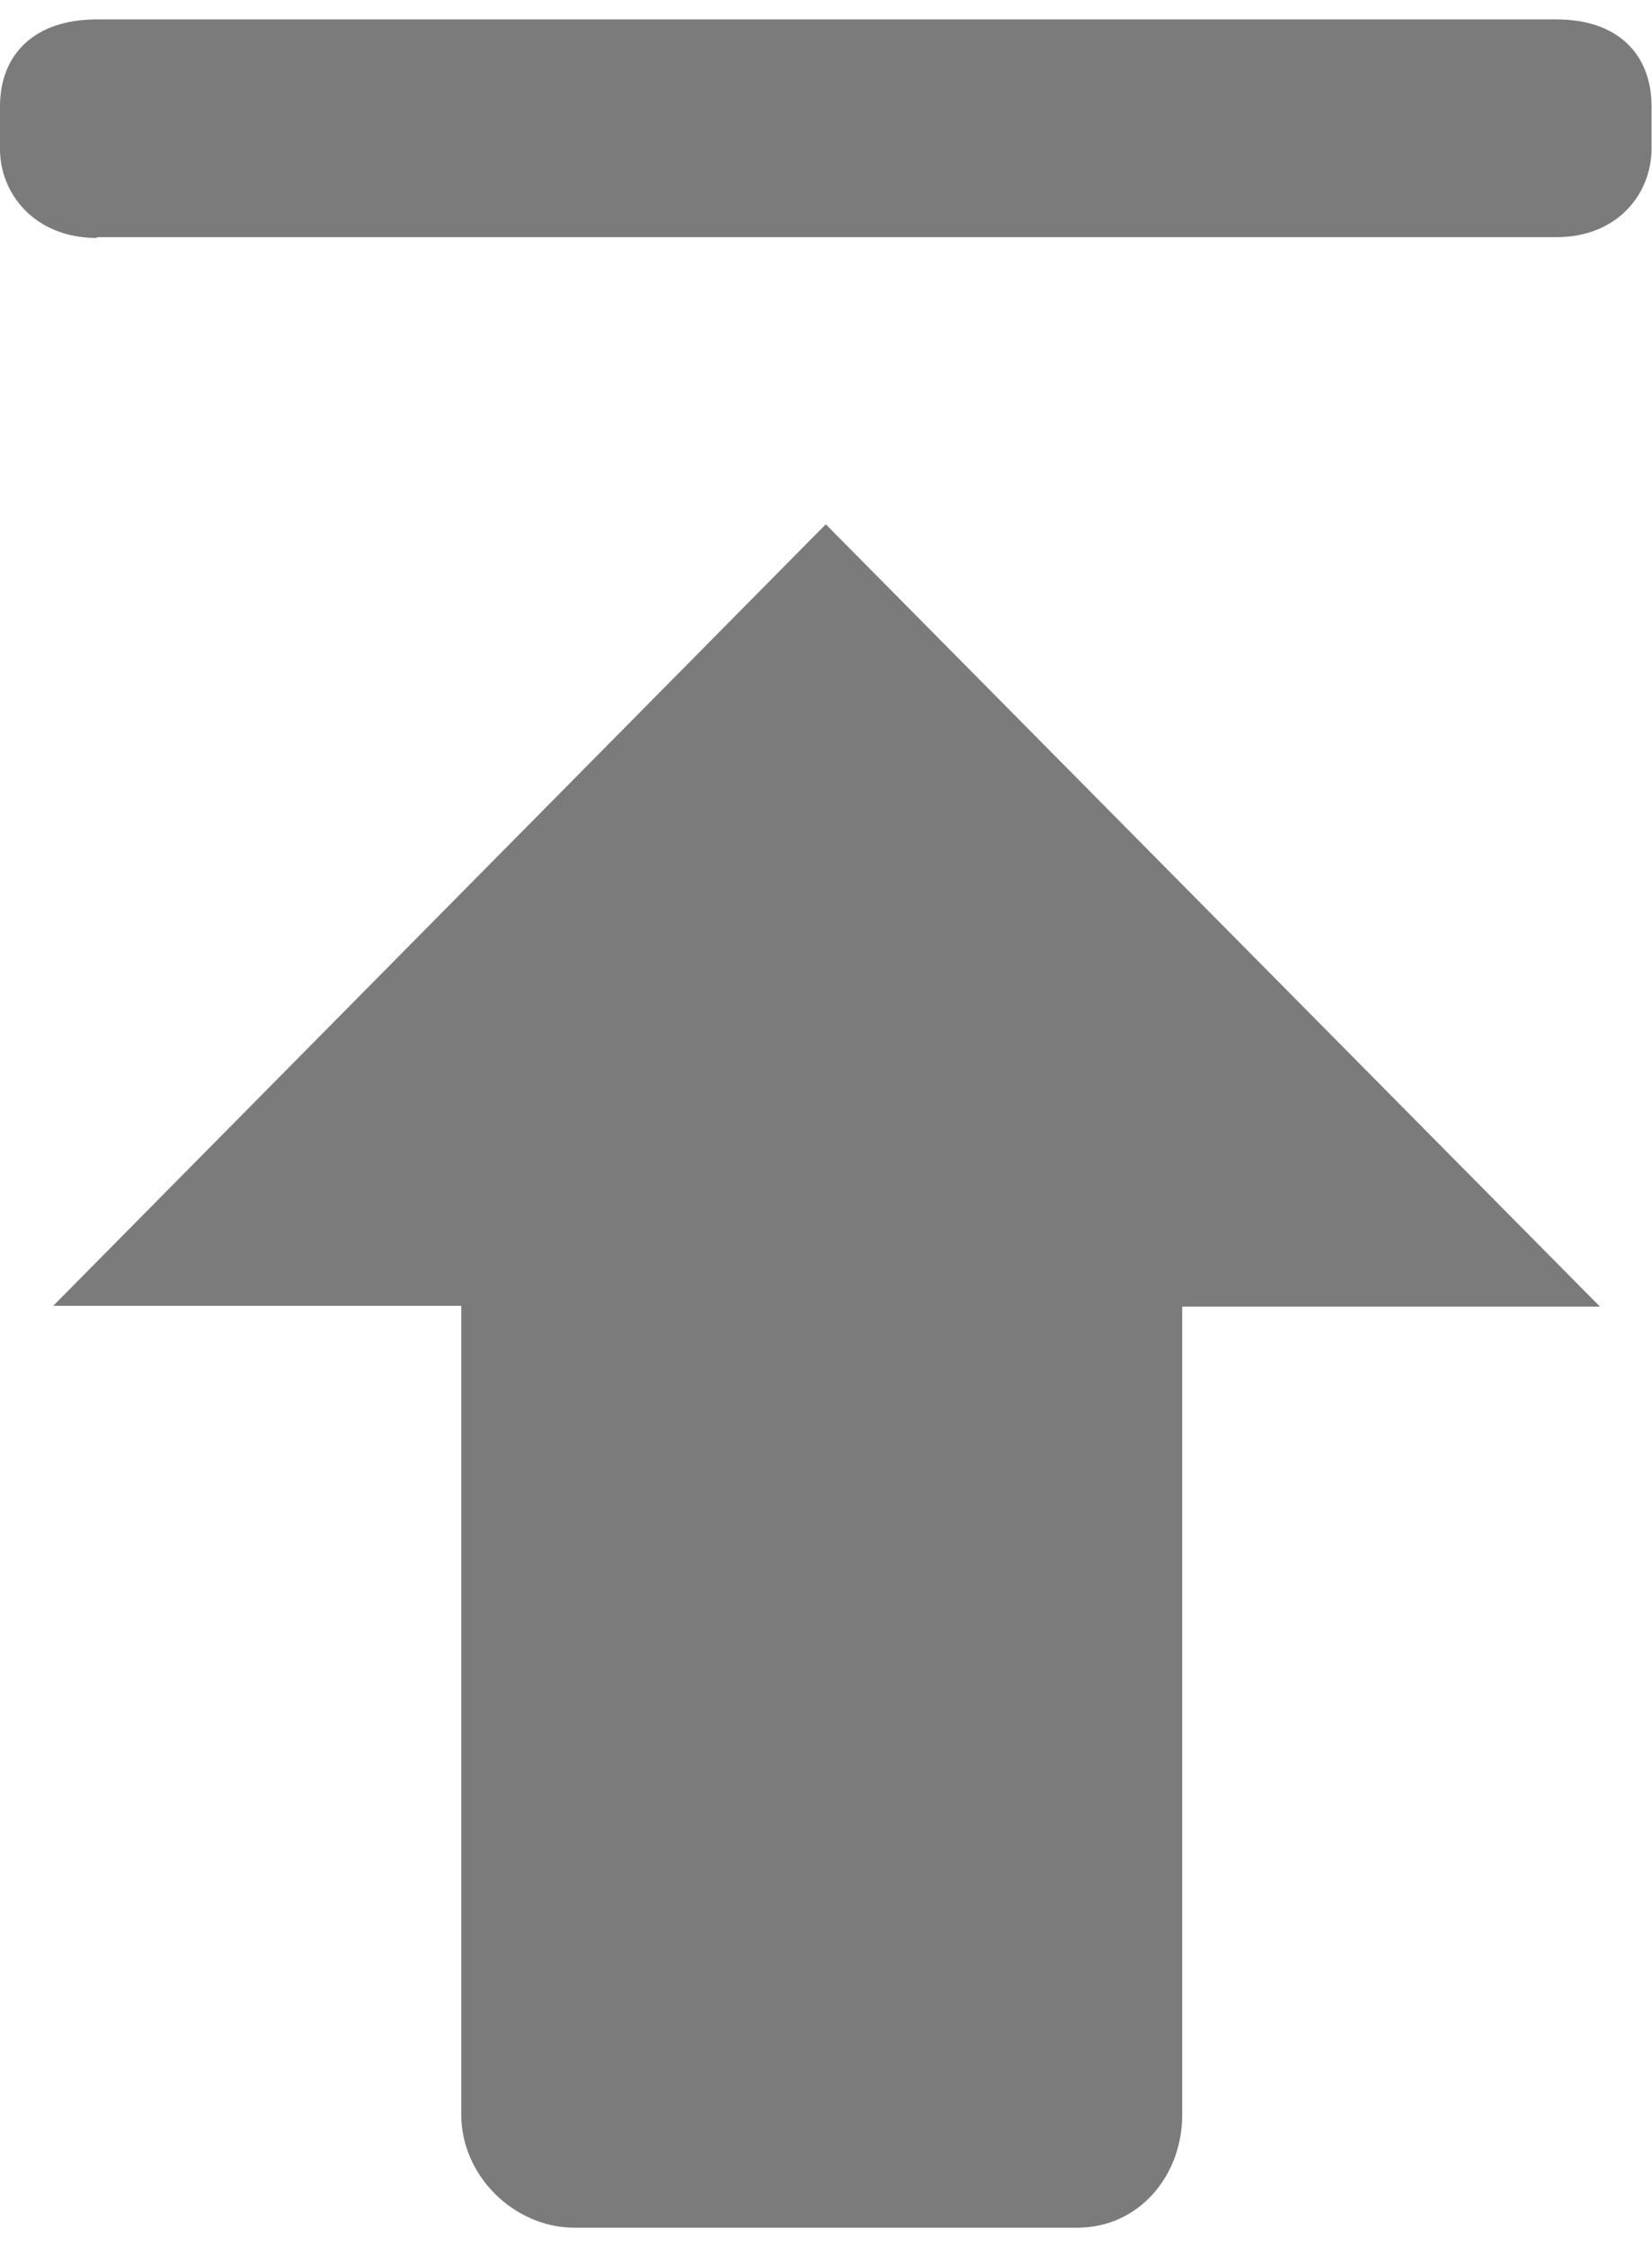 <svg xmlns="http://www.w3.org/2000/svg" width="25" height="34" viewBox="0 0 27.307 36.501"><g transform="matrix(1.333 0 0 -1.333 0 36.5)"><path fill-rule="evenodd" d="M1.2 24.68h18.1c.76 0 1.18.54 1.18 1.1v.52c0 .65-.42 1.08-1.18 1.08H1.2c-.77 0-1.2-.43-1.2-1.08v-.53c0-.55.43-1.1 1.2-1.1m9.04-3.55l9.6-9.7h-5.18V1.4c0-.76-.54-1.4-1.3-1.4H7.12c-.74 0-1.4.64-1.4 1.4v10.03H.66z" style="fill:#7b7b7b;"/><clipPath><path d="M0 27.38h20.48V0H0z"/></clipPath></g></svg>